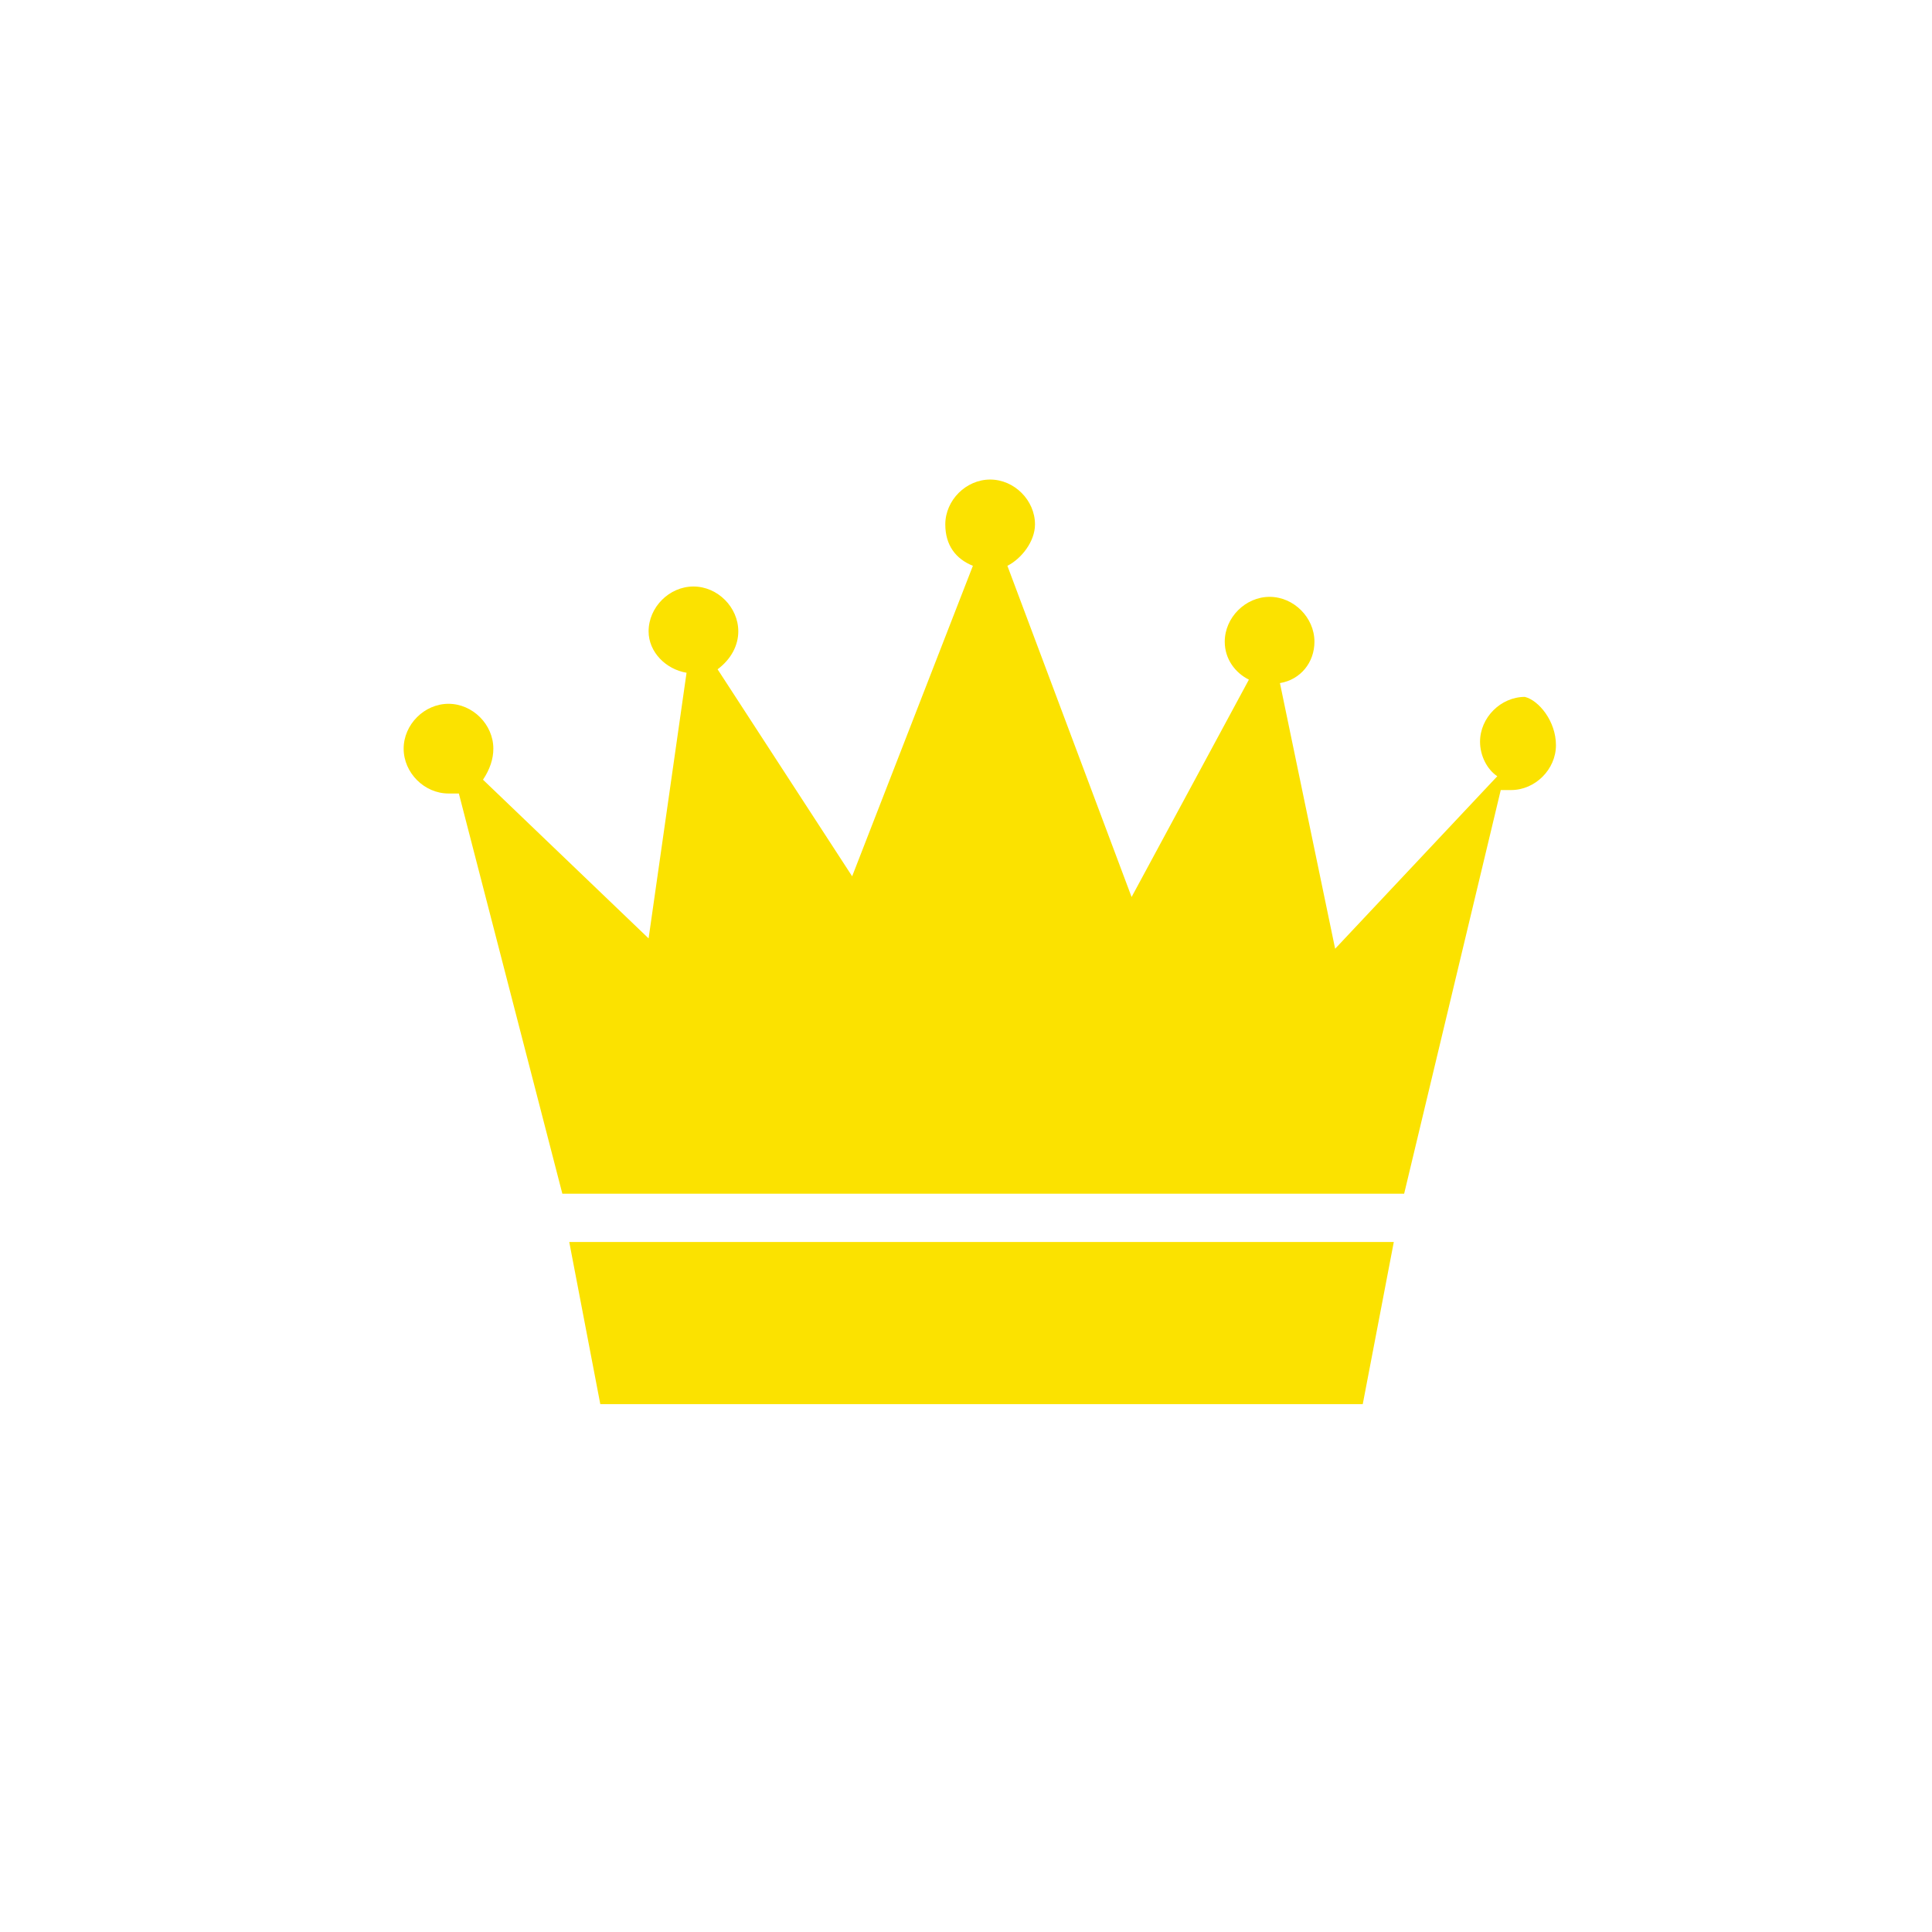 <?xml version="1.0" encoding="utf-8"?>
<!-- Generator: Adobe Illustrator 19.0.0, SVG Export Plug-In . SVG Version: 6.00 Build 0)  -->
<svg version="1.1" id="Layer_1" xmlns="http://www.w3.org/2000/svg" xmlns:xlink="http://www.w3.org/1999/xlink" x="0px" y="0px"
	 viewBox="-71 73 56 56" style="enable-background:new -71 73 56 56;" xml:space="preserve">
<style type="text/css">
	.st0{fill:#FFFFFF;fill-opacity:0;}
	.st1{fill:#FBE200;}
</style>
<g id="XMLID_120_">
	<g id="XMLID_125_">
		<rect id="XMLID_126_" x="-71" y="73" class="st0" width="56" height="56"/>
	</g>
	<g id="XMLID_121_">
		<polygon id="XMLID_124_" class="st1" points="-30.6,109 -31.5,113.7 -41.4,113.7 -43.7,113.7 -53.6,113.7 -54.5,109 		"/>
		<path id="XMLID_122_" class="st1" d="M-25.9,94.6c0,0.7-0.6,1.3-1.3,1.3c-0.1,0-0.2,0-0.3,0l-2.8,11.7h-24.4l-3-11.6
			c-0.1,0-0.2,0-0.3,0c-0.7,0-1.3-0.6-1.3-1.3c0-0.7,0.6-1.3,1.3-1.3s1.3,0.6,1.3,1.3c0,0.3-0.1,0.6-0.3,0.9l4.8,4.6l1.1-7.7
			c-0.6-0.1-1.1-0.6-1.1-1.2c0-0.7,0.6-1.3,1.3-1.3s1.3,0.6,1.3,1.3c0,0.4-0.2,0.8-0.6,1.1l3.9,6l3.5-9c-0.5-0.2-0.8-0.6-0.8-1.2
			c0-0.7,0.6-1.3,1.3-1.3s1.3,0.6,1.3,1.3c0,0.5-0.4,1-0.8,1.2l3.6,9.6l3.4-6.3c-0.4-0.2-0.7-0.6-0.7-1.1c0-0.7,0.6-1.3,1.3-1.3
			s1.3,0.6,1.3,1.3c0,0.6-0.4,1.1-1,1.2l1.6,7.7l4.7-5c-0.3-0.2-0.5-0.6-0.5-1c0-0.7,0.6-1.3,1.3-1.3
			C-26.4,93.3-25.9,93.9-25.9,94.6z"/>
	</g>
</g>
</svg>
